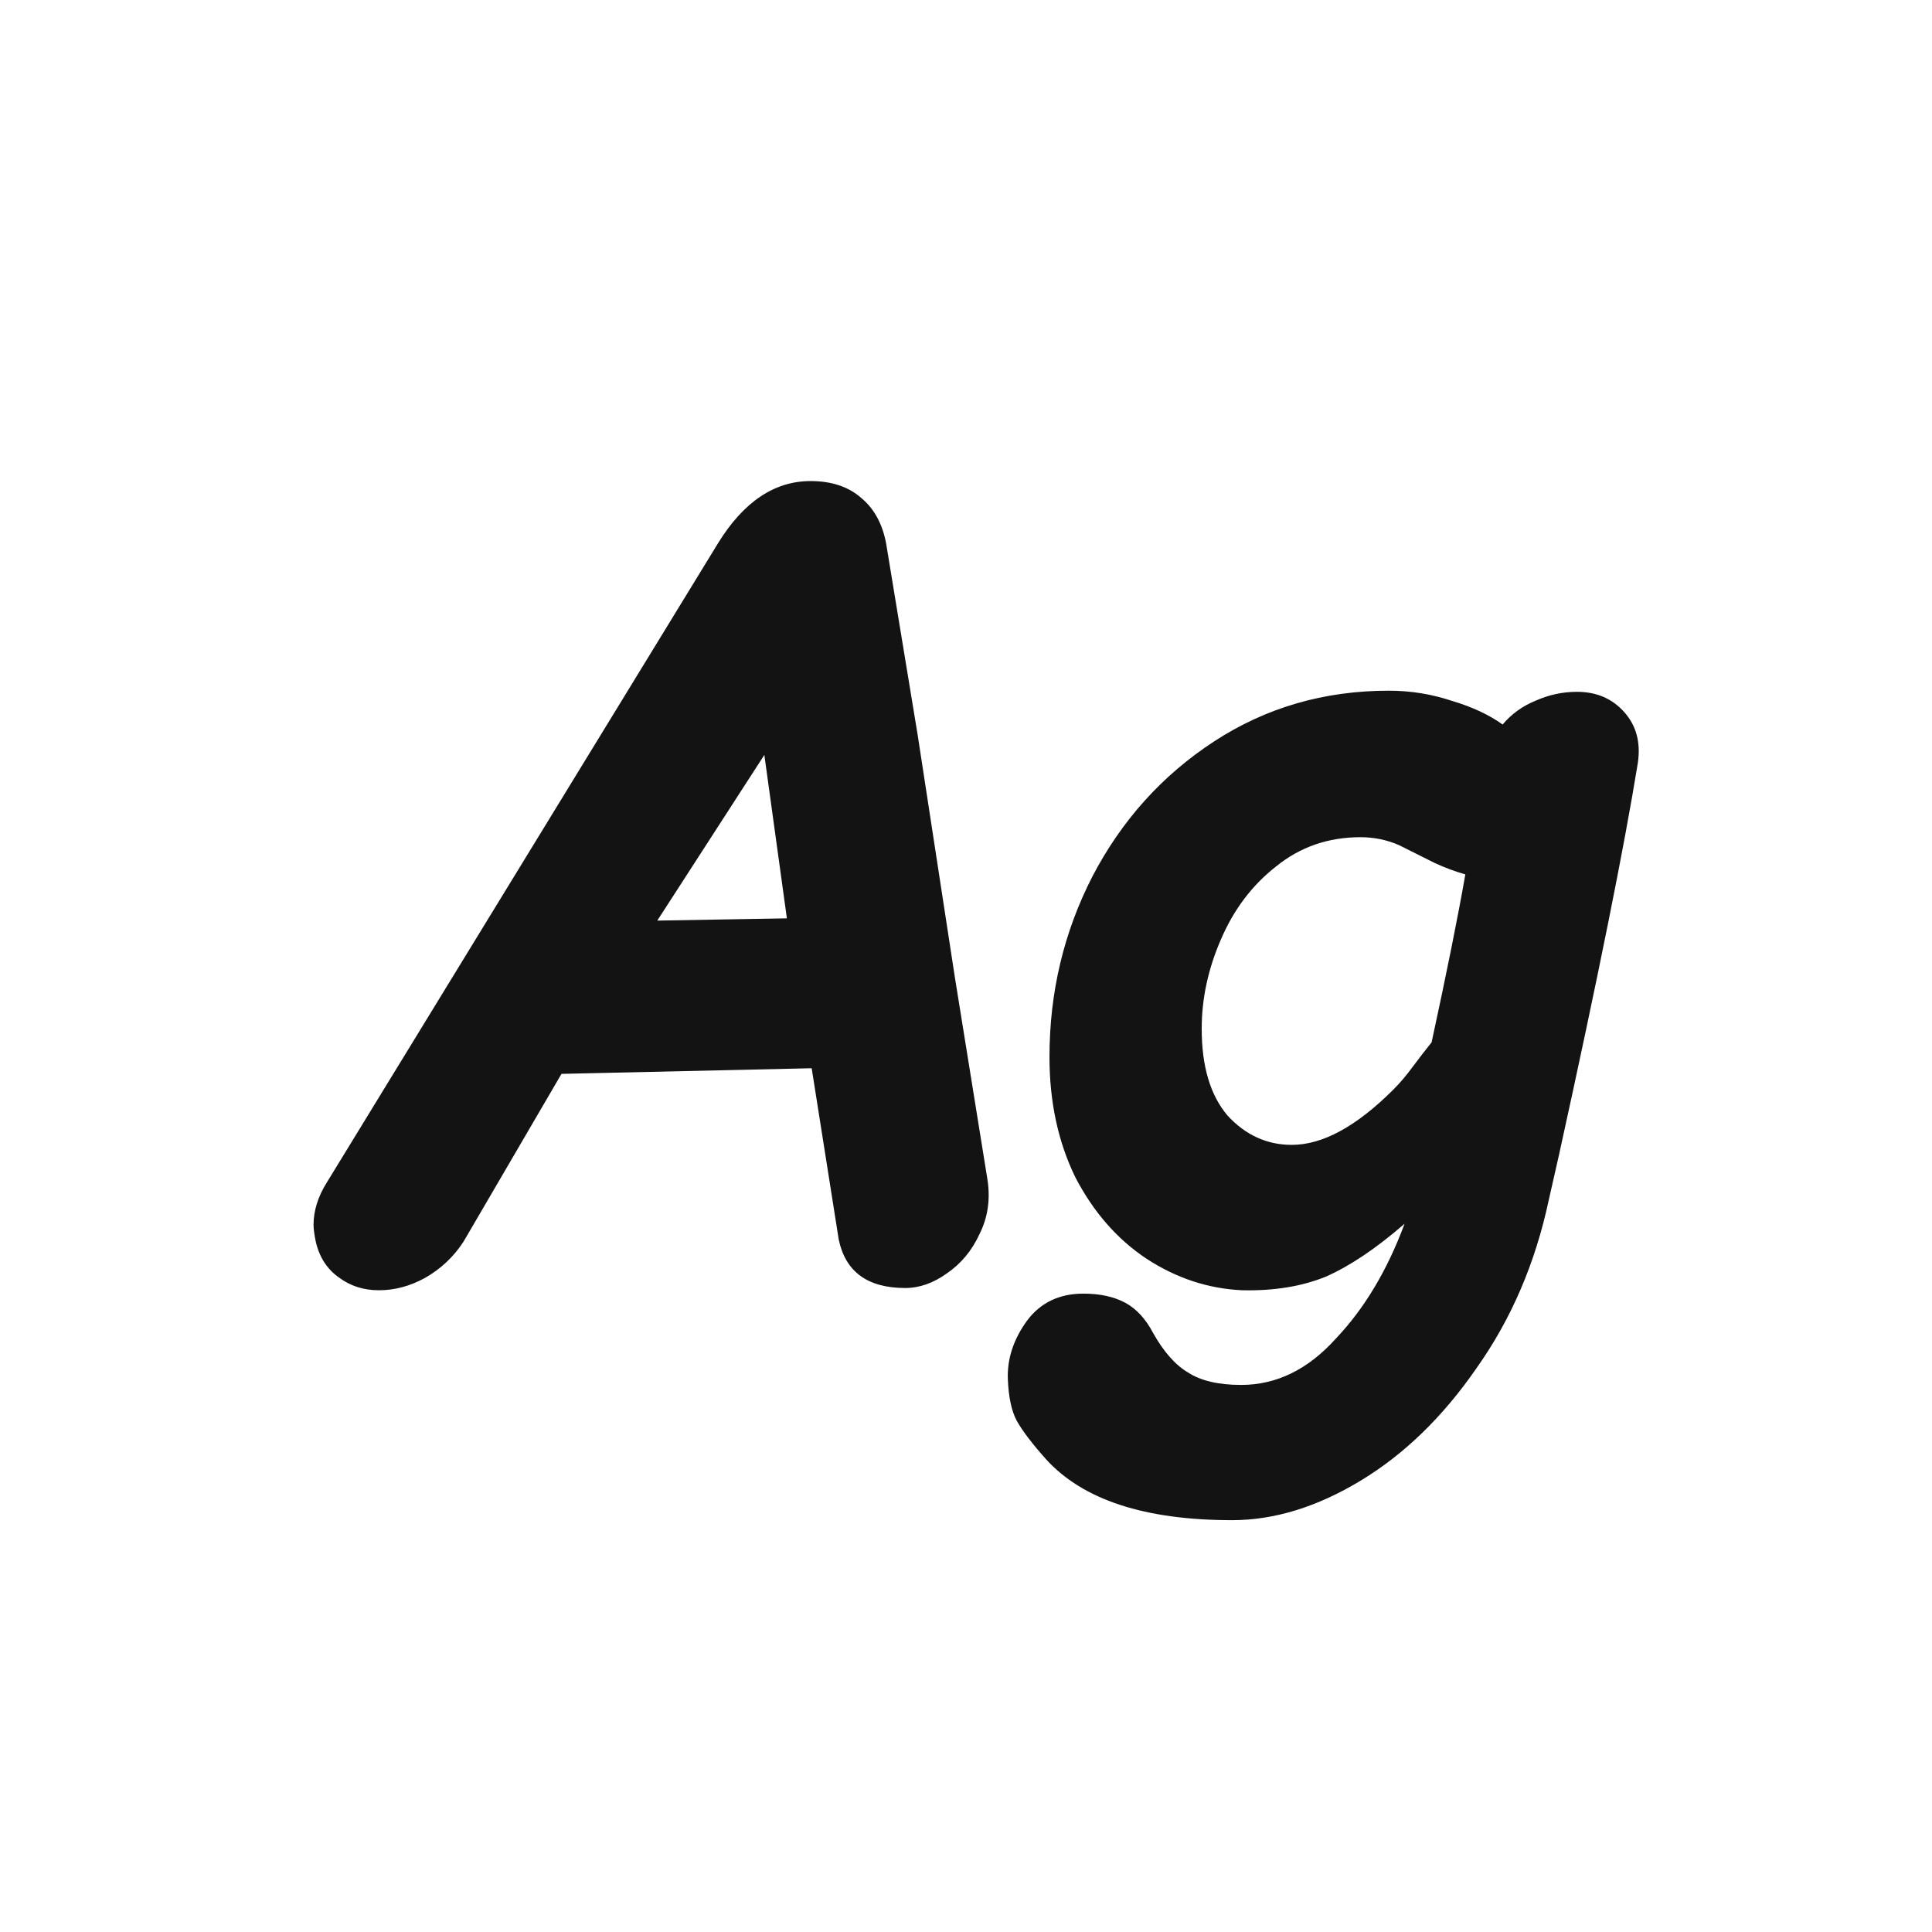 <svg width="24" height="24" viewBox="0 0 24 24" fill="none" xmlns="http://www.w3.org/2000/svg">
<path d="M3.923 15.426C3.904 15.333 3.895 15.263 3.895 15.216C3.895 15.039 3.951 14.861 4.063 14.684L8.921 6.746C9.238 6.233 9.621 5.976 10.069 5.976C10.33 5.976 10.54 6.046 10.699 6.186C10.857 6.317 10.96 6.503 11.007 6.746L11.399 9.126L11.861 12.136L12.267 14.656C12.304 14.899 12.271 15.123 12.169 15.328C12.075 15.533 11.94 15.697 11.763 15.818C11.595 15.939 11.422 16 11.245 16C10.778 16 10.503 15.799 10.419 15.398L10.083 13.27L6.975 13.34L5.757 15.426C5.635 15.613 5.477 15.762 5.281 15.874C5.094 15.977 4.903 16.028 4.707 16.028C4.52 16.028 4.357 15.977 4.217 15.874C4.067 15.771 3.969 15.622 3.923 15.426ZM9.775 11.408L9.495 9.378L8.165 11.436L9.775 11.408ZM15.306 18.884C14.223 18.884 13.453 18.632 12.995 18.128C12.828 17.941 12.706 17.783 12.632 17.652C12.566 17.531 12.529 17.358 12.52 17.134C12.51 16.882 12.589 16.639 12.758 16.406C12.925 16.182 13.159 16.07 13.457 16.07C13.663 16.07 13.835 16.107 13.976 16.182C14.116 16.257 14.232 16.383 14.325 16.56C14.456 16.793 14.601 16.957 14.759 17.05C14.918 17.153 15.137 17.204 15.418 17.204C15.856 17.204 16.248 17.013 16.593 16.63C16.948 16.257 17.233 15.781 17.448 15.202C17.093 15.51 16.766 15.729 16.468 15.86C16.169 15.981 15.823 16.037 15.431 16.028C15.011 16.009 14.615 15.879 14.242 15.636C13.877 15.393 13.584 15.057 13.36 14.628C13.145 14.189 13.037 13.69 13.037 13.13C13.037 12.327 13.215 11.581 13.569 10.89C13.934 10.19 14.438 9.63 15.082 9.21C15.726 8.79 16.449 8.58 17.252 8.58C17.522 8.58 17.784 8.622 18.035 8.706C18.288 8.781 18.497 8.879 18.666 9C18.777 8.869 18.913 8.771 19.072 8.706C19.239 8.631 19.412 8.594 19.59 8.594C19.832 8.594 20.028 8.678 20.177 8.846C20.327 9.014 20.383 9.224 20.346 9.476C20.177 10.521 19.851 12.145 19.366 14.348L19.239 14.908C19.072 15.692 18.773 16.387 18.343 16.994C17.924 17.601 17.443 18.067 16.901 18.394C16.36 18.721 15.828 18.884 15.306 18.884ZM16.047 14.222C16.43 14.222 16.85 13.993 17.308 13.536C17.392 13.452 17.471 13.359 17.546 13.256C17.63 13.144 17.709 13.041 17.784 12.948C17.97 12.089 18.11 11.394 18.203 10.862C18.073 10.825 17.947 10.778 17.826 10.722L17.378 10.498C17.228 10.433 17.07 10.4 16.901 10.4C16.5 10.4 16.15 10.521 15.851 10.764C15.553 10.997 15.324 11.301 15.165 11.674C15.007 12.038 14.928 12.407 14.928 12.78C14.928 13.247 15.035 13.606 15.249 13.858C15.473 14.101 15.739 14.222 16.047 14.222Z" fill="#131313"/>
</svg>
